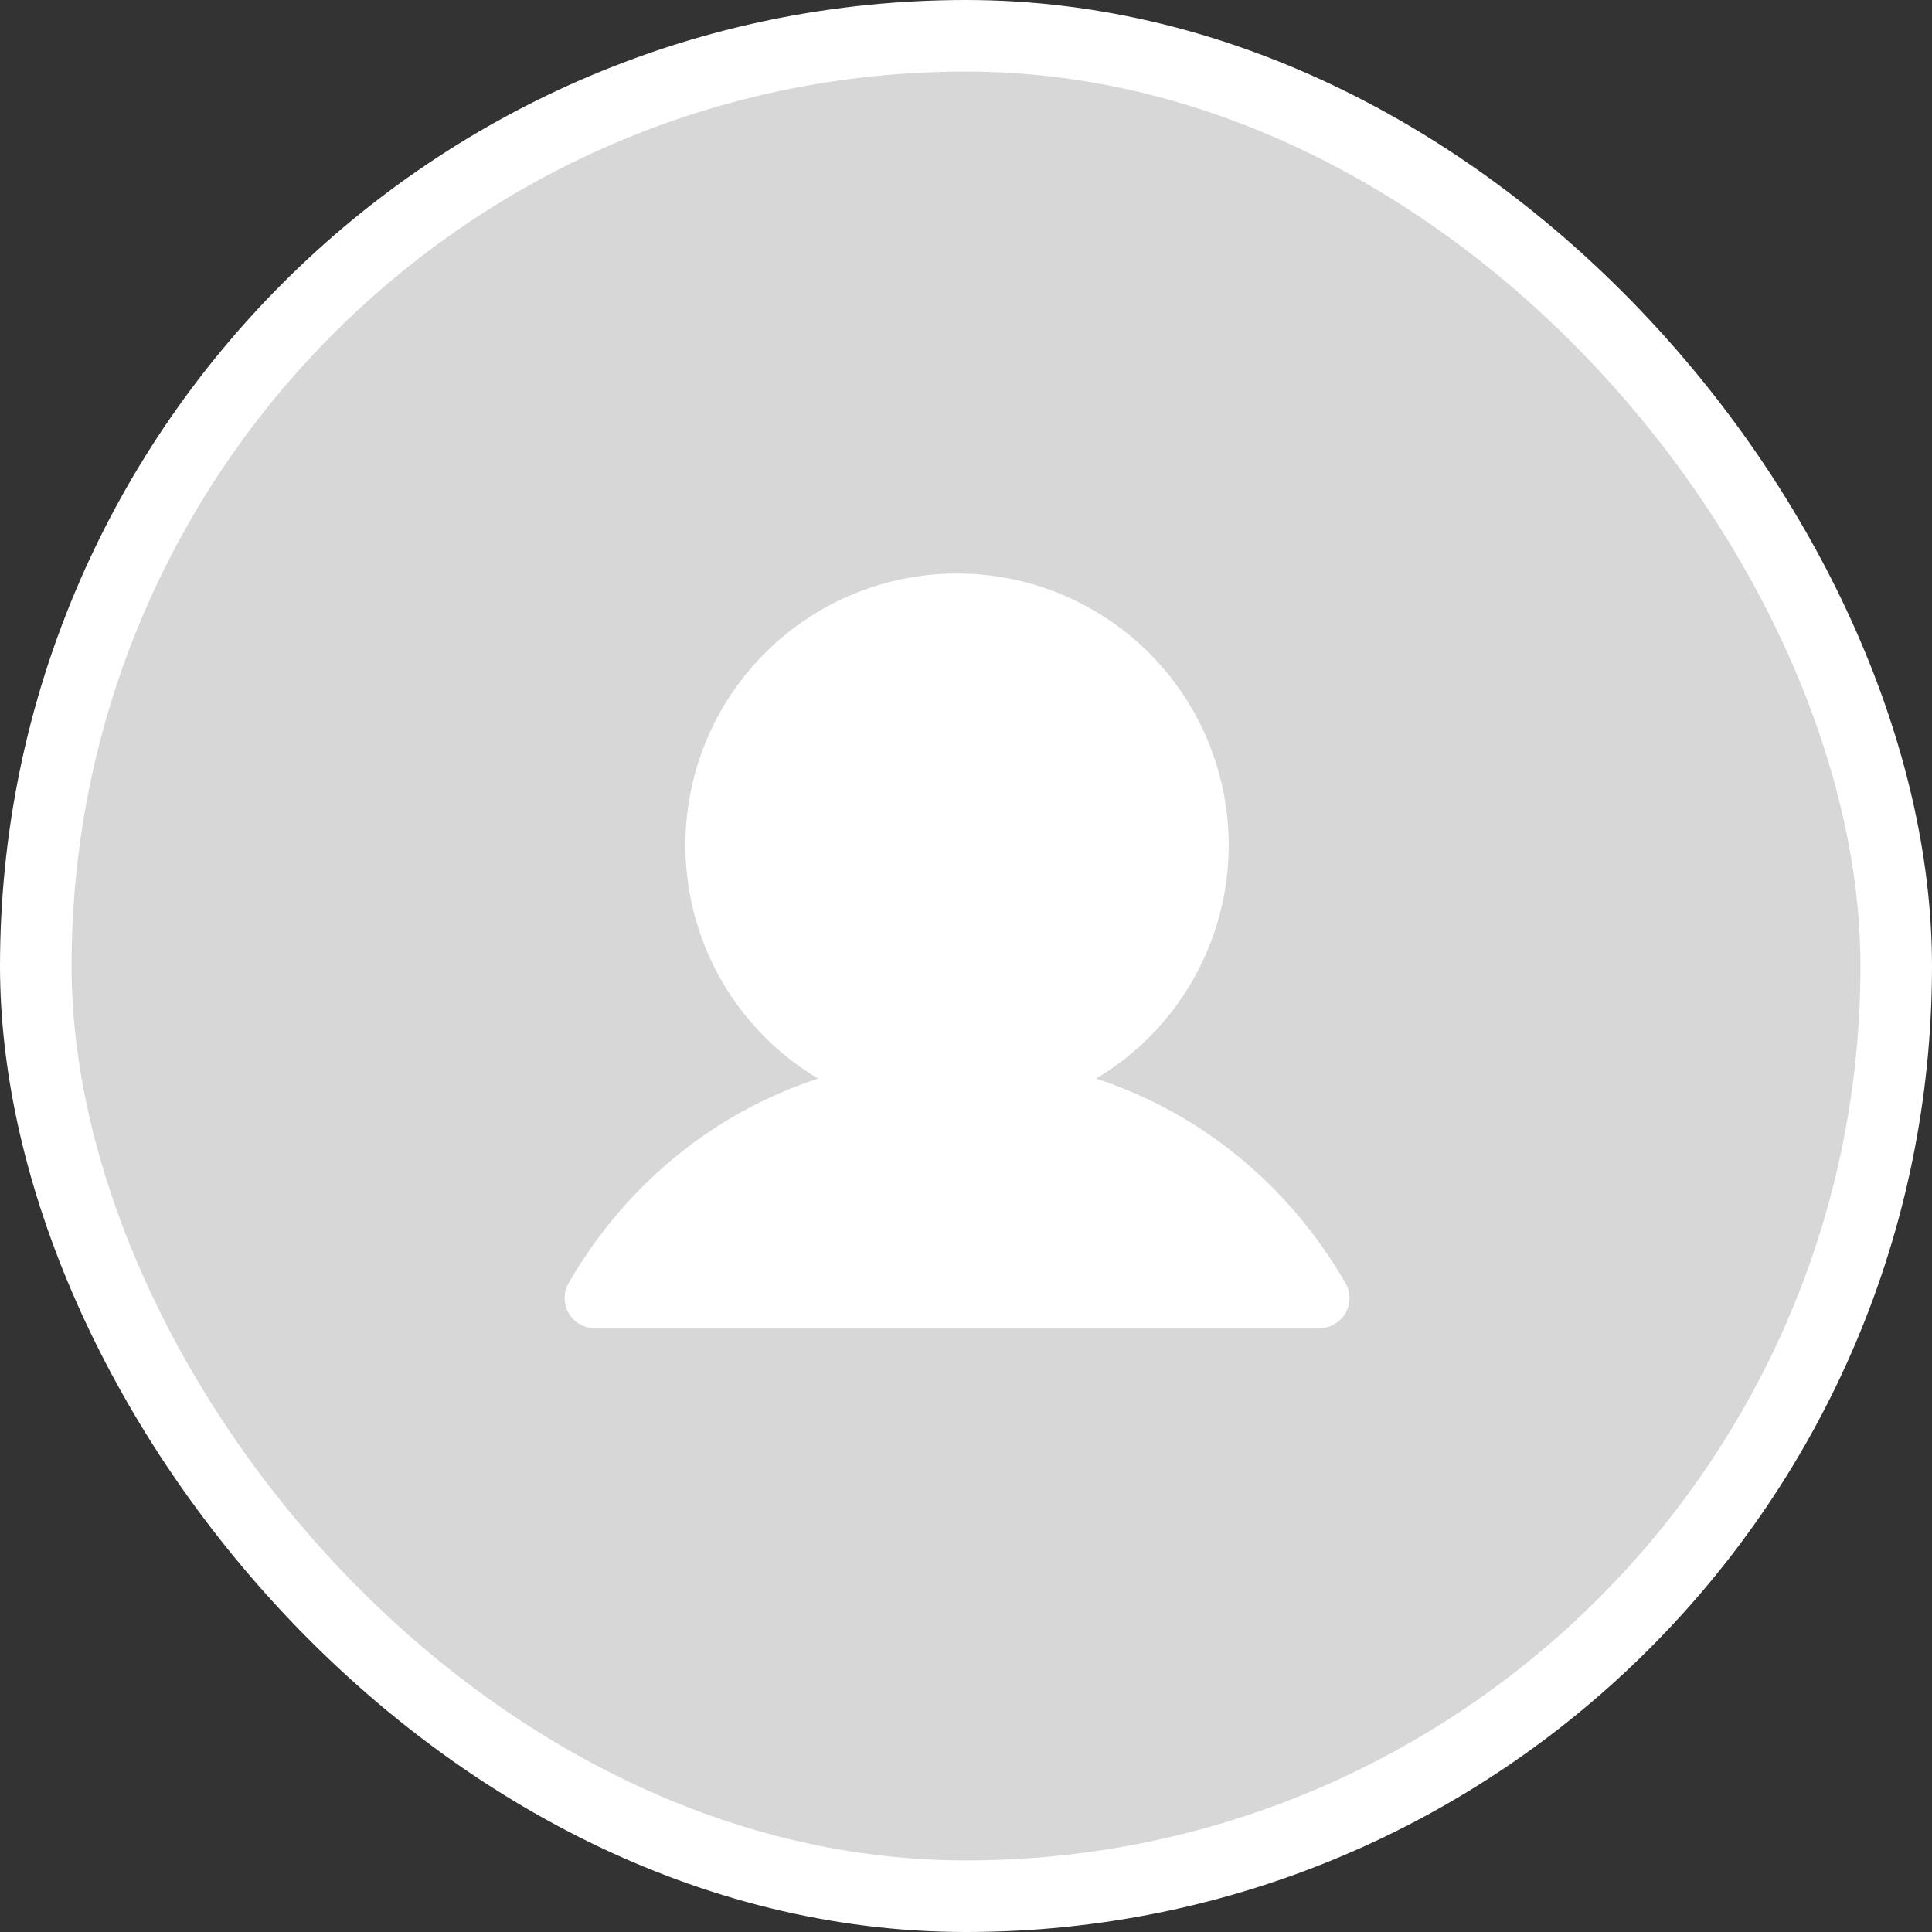 <svg width="108" height="108" viewBox="0 0 108 108" fill="none" xmlns="http://www.w3.org/2000/svg">
<rect x="0" y="0" width="108" height="108" fill="#333333" stroke="none"/>
<rect x="2" y="2" width="104" height="104" rx="52" fill="#D7D7D7"/>
<rect x="2" y="2" width="104" height="104" rx="52" stroke="white" stroke-width="4"/>
<path d="M75.212 73.406C75.064 73.663 74.851 73.876 74.594 74.024C74.337 74.172 74.046 74.25 73.75 74.25H33.25C32.954 74.25 32.663 74.171 32.407 74.023C32.151 73.875 31.938 73.662 31.79 73.405C31.642 73.149 31.564 72.858 31.564 72.562C31.564 72.266 31.642 71.975 31.79 71.719C35.003 66.165 39.954 62.182 45.731 60.294C42.873 58.593 40.653 56.001 39.411 52.915C38.169 49.83 37.974 46.422 38.857 43.215C39.739 40.009 41.649 37.18 44.295 35.164C46.94 33.148 50.174 32.057 53.5 32.057C56.826 32.057 60.06 33.148 62.705 35.164C65.351 37.18 67.261 40.009 68.143 43.215C69.026 46.422 68.831 49.83 67.589 52.915C66.347 56.001 64.127 58.593 61.269 60.294C67.046 62.182 71.997 66.165 75.21 71.719C75.358 71.975 75.436 72.266 75.437 72.562C75.437 72.858 75.36 73.149 75.212 73.406Z" fill="white"/>
</svg>
